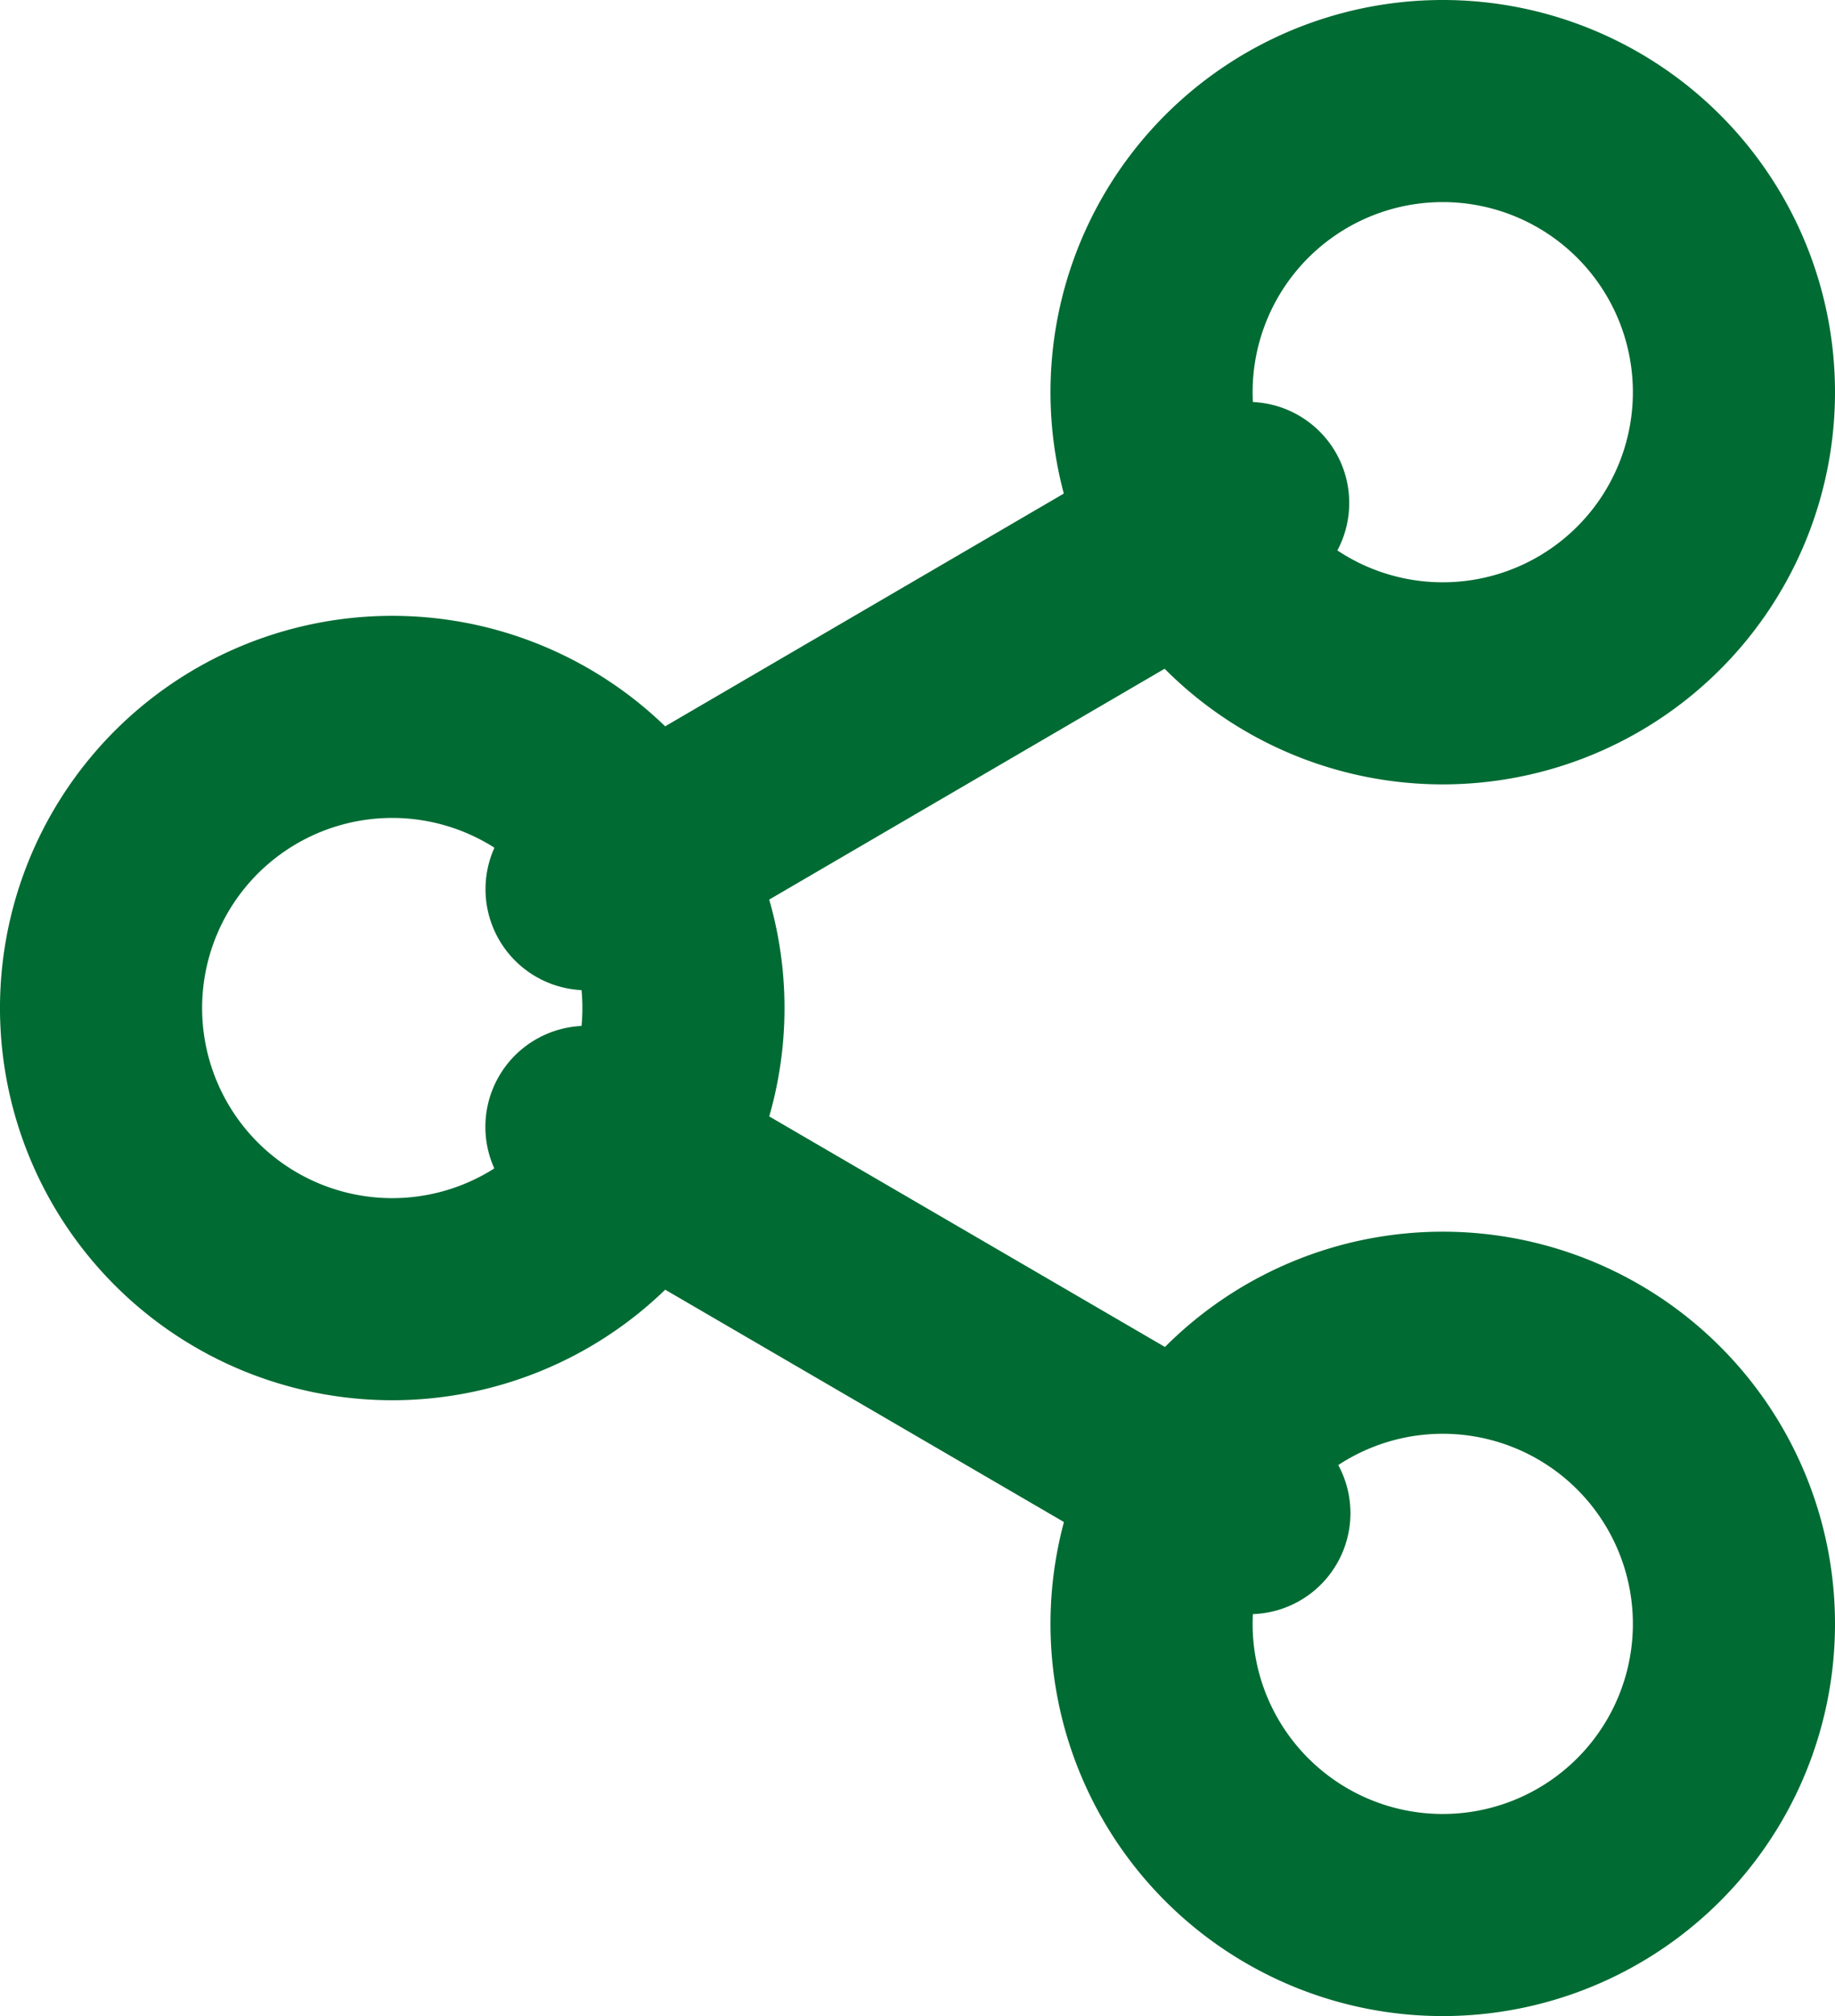 <svg xmlns="http://www.w3.org/2000/svg" width="13.618" height="14.964" viewBox="0 0 13.618 14.964">
  <g id="Icon_feather-share-2" data-name="Icon feather-share-2" transform="translate(0.75 0.75)">
    <path id="Path_1" data-name="Path 1" d="M19.322,4.161A2.161,2.161,0,1,1,17.161,2a2.161,2.161,0,0,1,2.161,2.161Z" transform="translate(-7.204 -2)" fill="none" stroke="#006b33" stroke-linecap="round" stroke-linejoin="round" stroke-width="1.5"/>
    <path id="Path_2" data-name="Path 2" d="M7.322,11.161A2.161,2.161,0,1,1,5.161,9a2.161,2.161,0,0,1,2.161,2.161Z" transform="translate(-3 -4.429)" fill="none" stroke="#006b33" stroke-linecap="round" stroke-linejoin="round" stroke-width="1.5"/>
    <path id="Path_3" data-name="Path 3" d="M19.322,18.161A2.161,2.161,0,1,1,17.161,16,2.161,2.161,0,0,1,19.322,18.161Z" transform="translate(-7.204 -6.858)" fill="none" stroke="#006b33" stroke-linecap="round" stroke-linejoin="round" stroke-width="1.5"/>
    <path id="Path_4" data-name="Path 4" d="M8.59,13.51l4.92,2.867" transform="translate(-4.988 -5.896)" fill="none" stroke="#006b33" stroke-linecap="round" stroke-linejoin="round" stroke-width="1.5"/>
    <path id="Path_5" data-name="Path 5" d="M13.5,6.51,8.59,9.377" transform="translate(-4.987 -3.527)" fill="none" stroke="#006b33" stroke-linecap="round" stroke-linejoin="round" stroke-width="1.5"/>
  </g>
</svg>
